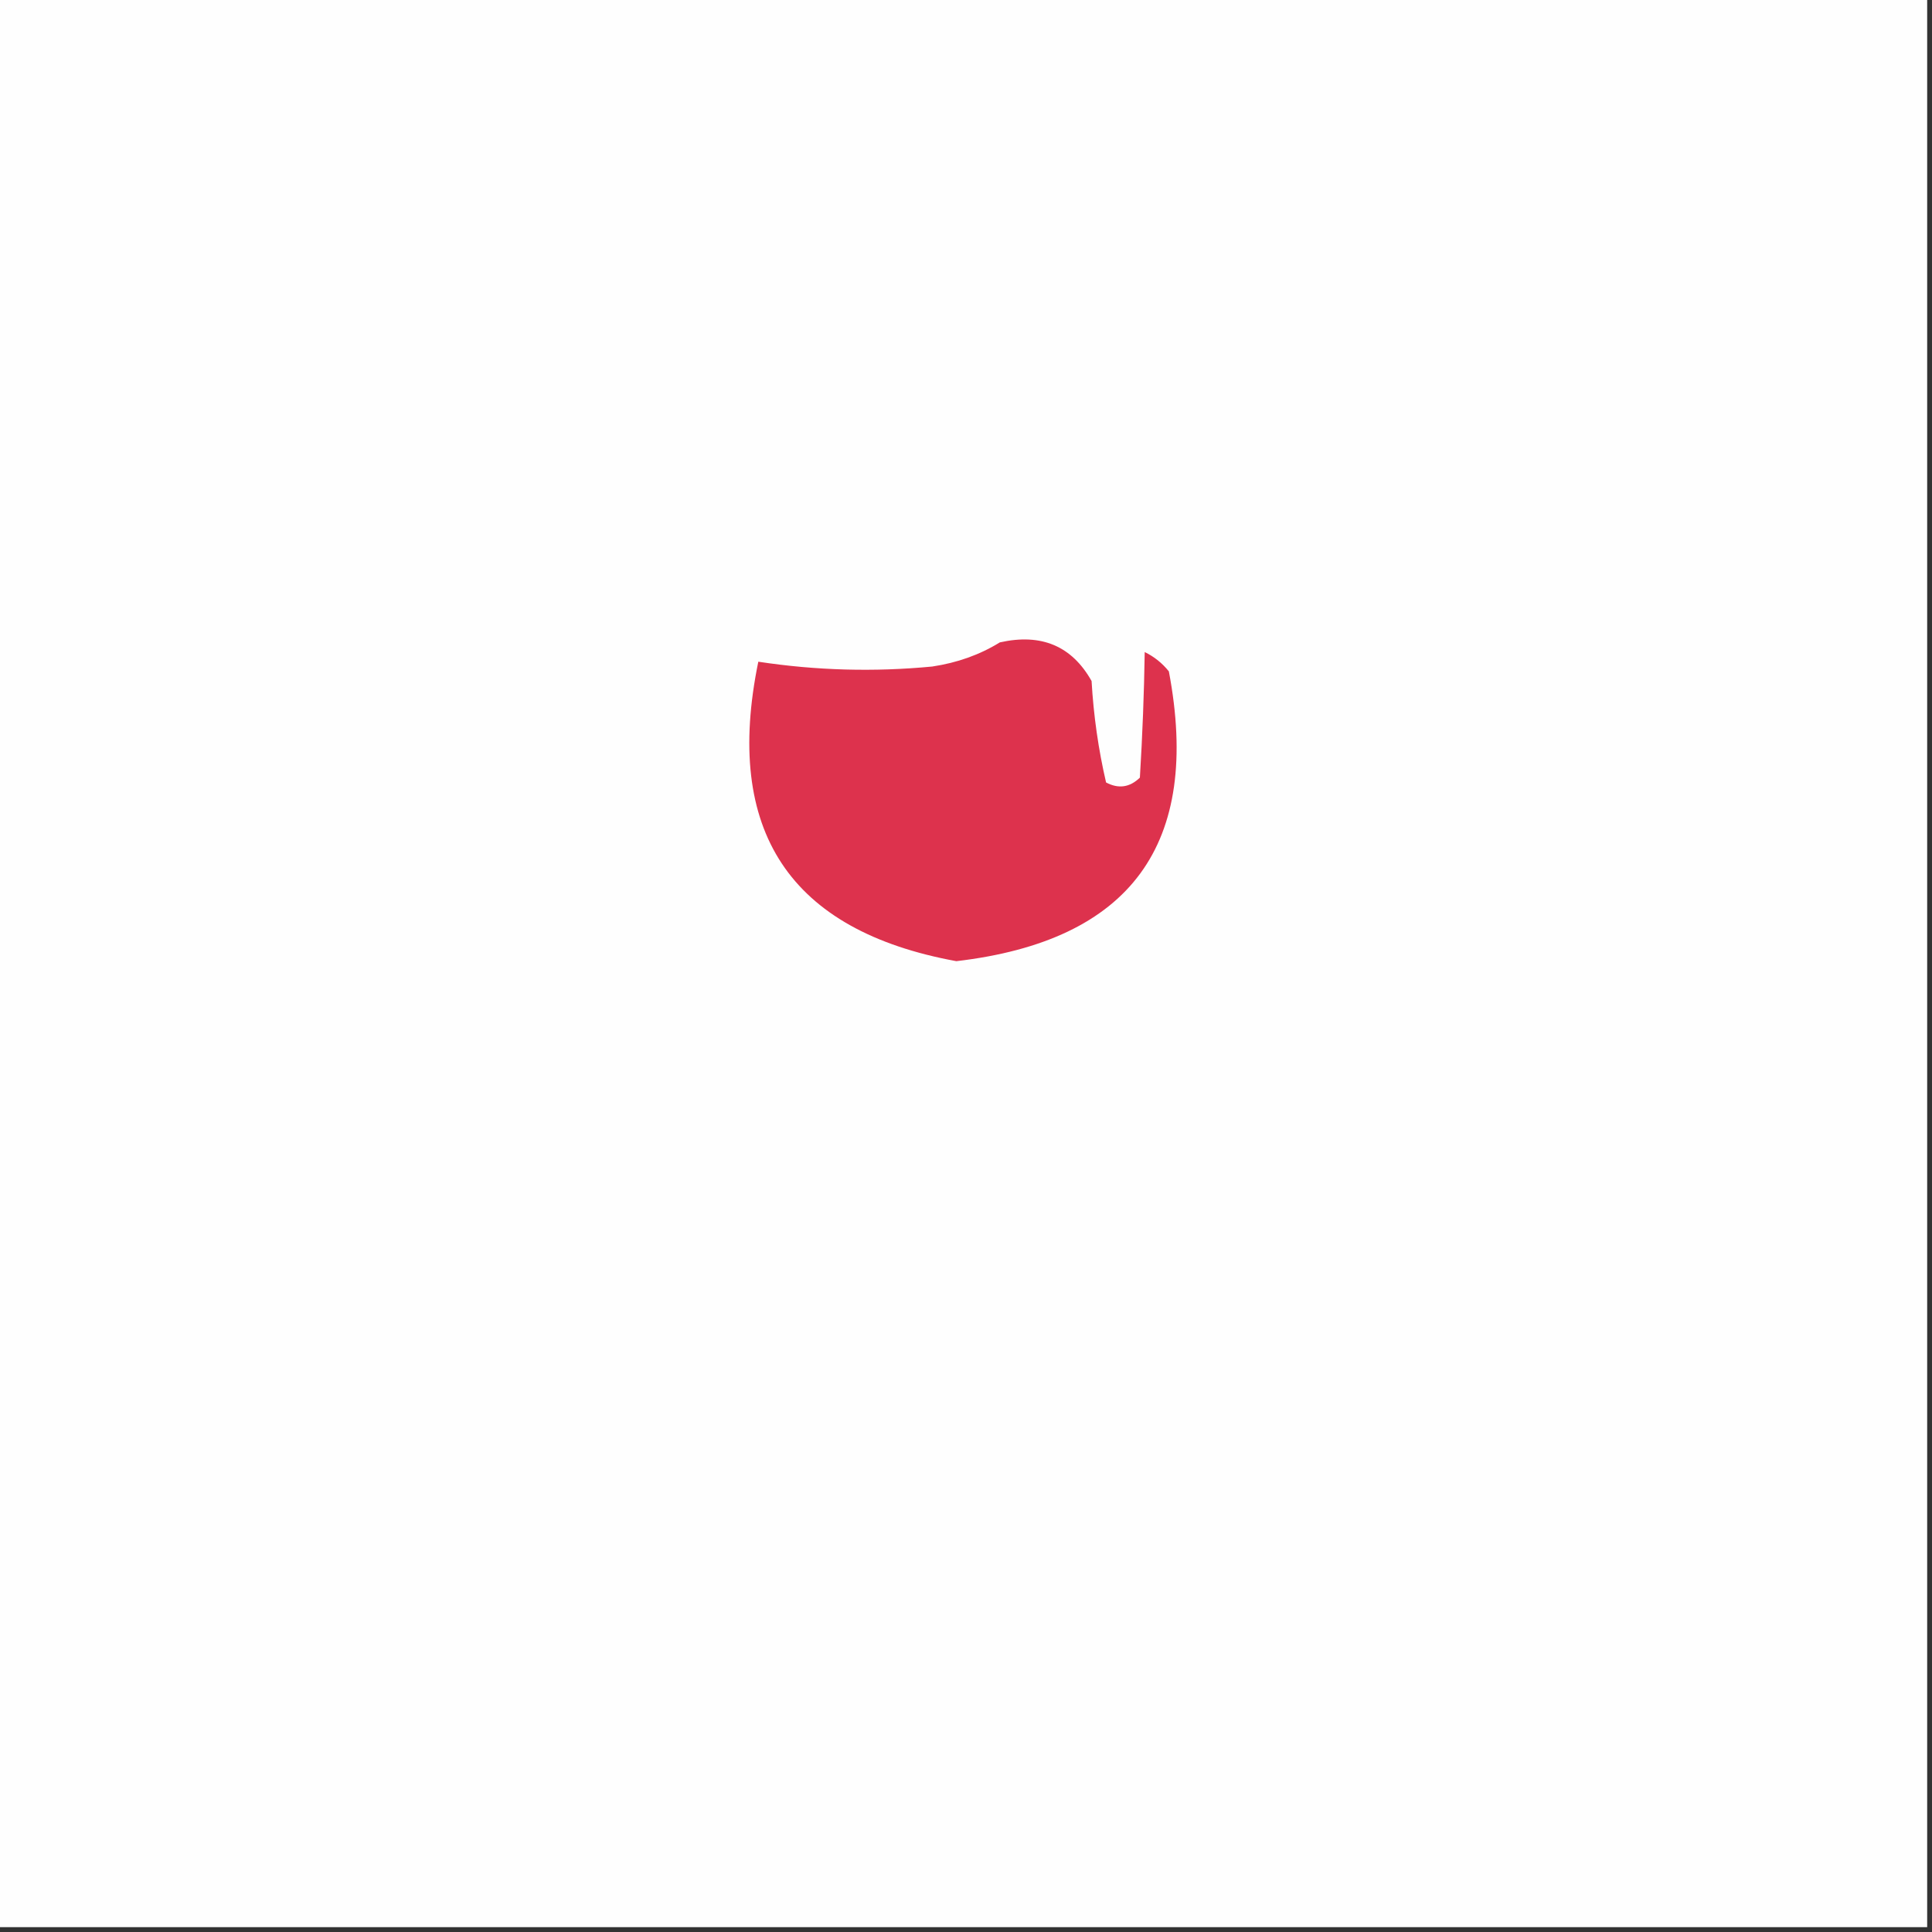 <?xml version="1.0" encoding="UTF-8"?>
<!DOCTYPE svg PUBLIC "-//W3C//DTD SVG 1.1//EN" "http://www.w3.org/Graphics/SVG/1.1/DTD/svg11.dtd">
<svg xmlns="http://www.w3.org/2000/svg" version="1.1" width="200px" height="200px" style="shape-rendering:geometricPrecision; text-rendering:geometricPrecision; image-rendering:optimizeQuality; fill-rule:evenodd; clip-rule:evenodd" xmlns:xlink="http://www.w3.org/1999/xlink">
<rect width="100%" height="100%" fill="#333333" stroke="none"/>
<g><path style="opacity:1" fill="#fefefe" d="M -0.5,-0.5 C 66.167,-0.5 132.833,-0.5 199.5,-0.5C 199.5,66.167 199.5,132.833 199.5,199.5C 132.833,199.5 66.167,199.5 -0.5,199.5C -0.5,132.833 -0.5,66.167 -0.5,-0.5 Z"/></g>
<g><path style="opacity:1" fill="#dd324d" d="M 103.5,66.5 C 107.793,65.536 110.96,66.869 113,70.5C 113.207,74.089 113.707,77.589 114.5,81C 115.784,81.684 116.951,81.517 118,80.5C 118.271,76.046 118.437,71.713 118.5,67.5C 119.478,67.977 120.311,68.643 121,69.5C 124.39,87.391 117.057,97.391 99,99.5C 81.733,96.34 74.899,86.007 78.5,68.5C 84.478,69.409 90.478,69.575 96.5,69C 99.104,68.61 101.438,67.776 103.5,66.5 Z"/></g>
</svg>
